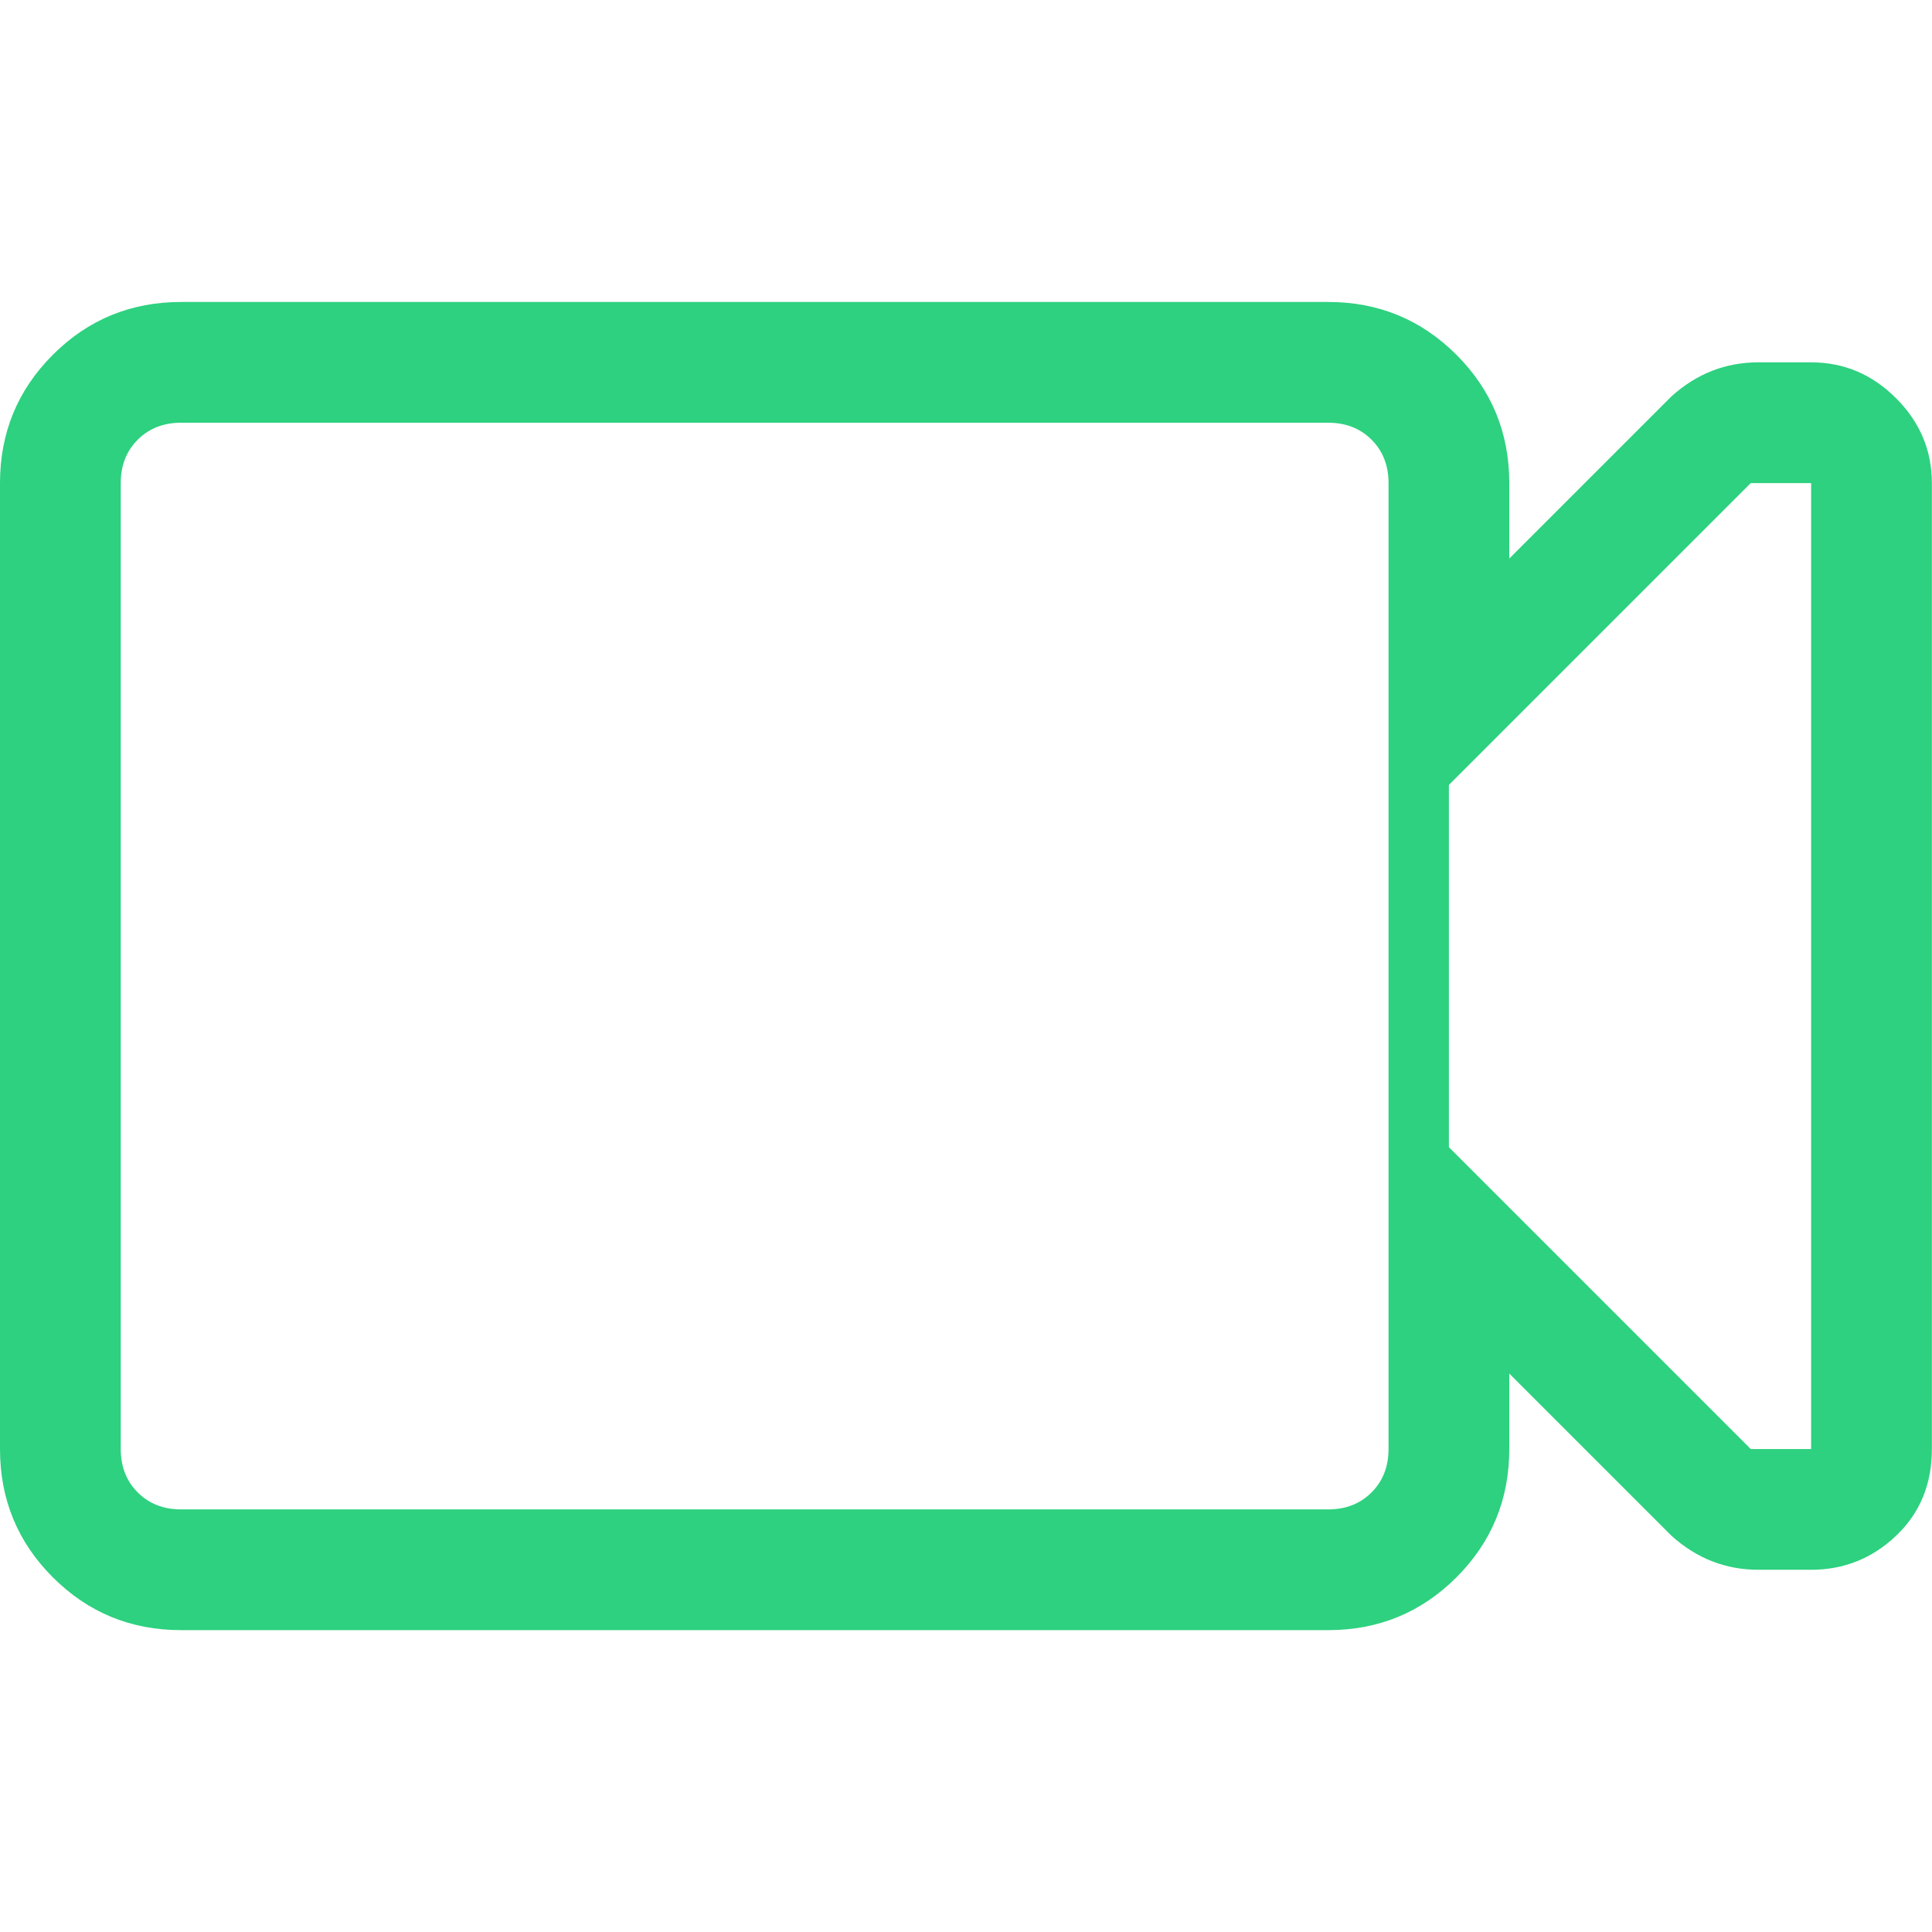 <svg height="1000" width="1000" xmlns="http://www.w3.org/2000/svg" style="fill: #2DD17F;"><path d="M0 750.016l0 -499.968q0 -39.06 27.342 -66.402t66.402 -27.342l593.712 0q39.06 0 66.402 27.342t27.342 66.402l0 39.06l83.979 -83.979q19.53 -17.577 44.919 -17.577l27.342 0q25.389 0 43.943 18.553t18.553 43.943l0 499.968q0 27.342 -18.553 44.919t-43.943 17.577l-27.342 0q-25.389 0 -44.919 -17.577l-83.979 -83.979l0 39.06q0 39.06 -27.342 66.402t-66.402 27.342l-593.712 0q-39.06 0 -66.402 -27.342t-27.342 -66.402zm62.496 0q0 13.671 8.789 22.46t22.46 8.789l593.712 0q13.671 0 22.46 -8.789t8.789 -22.46l0 -499.968q0 -13.671 -8.789 -22.46t-22.46 -8.789l-593.712 0q-13.671 0 -22.46 8.789t-8.789 22.46l0 499.968zm687.456 -156.24l31.248 31.248 124.992 124.992l31.248 0l0 -499.968l-31.248 0l-156.24 156.24l0 187.488z"/></svg>
